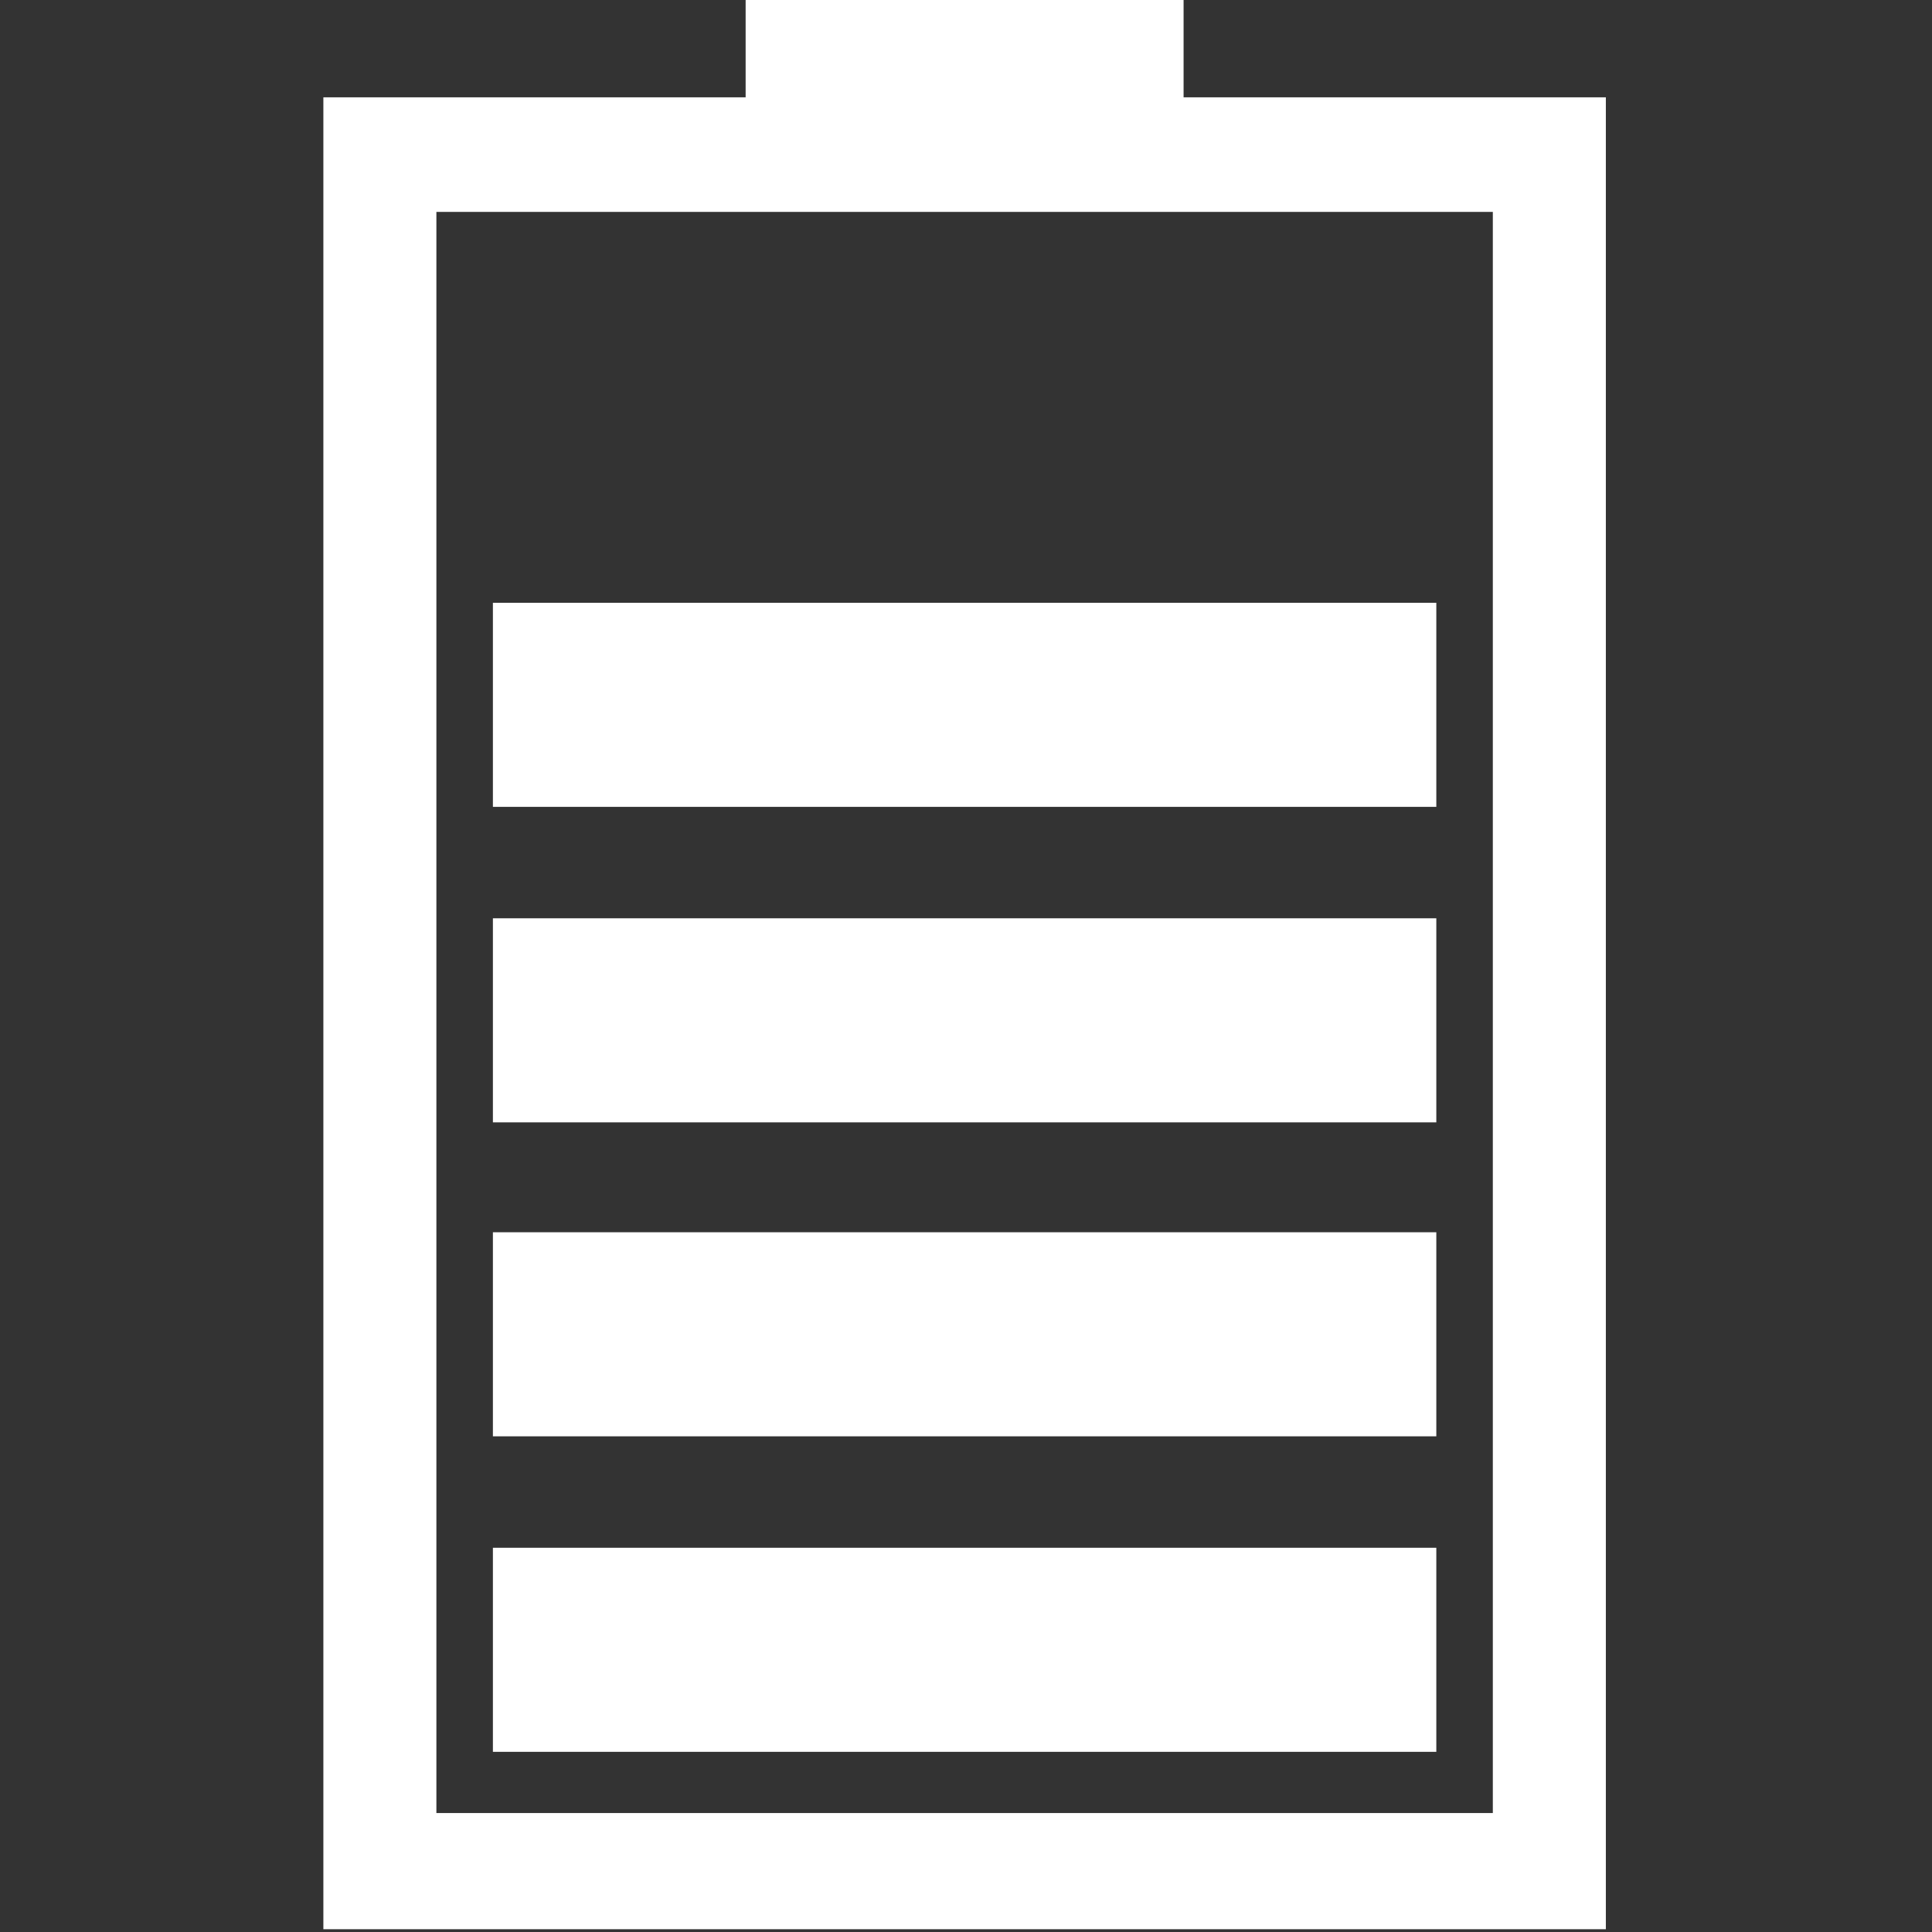 <?xml version="1.0" encoding="utf-8"?>
<!-- Generator: Adobe Illustrator 19.2.1, SVG Export Plug-In . SVG Version: 6.00 Build 0)  -->
<svg version="1.1" id="图层_1" xmlns="http://www.w3.org/2000/svg" xmlns:xlink="http://www.w3.org/1999/xlink" x="0px" y="0px"
	 viewBox="0 0 24 24" style="enable-background:new 0 0 24 24;" xml:space="preserve">
<rect x="0" y="0" width="24" height="24" fill="#333333" stroke="none"/>
<style type="text/css">
	.st0{fill:#FFFFFF;}
</style>
<g>
	<g transform="scale(0.195, 0.195)">
		<path class="st0" d="M31.4,38.4h60.1v13H31.4V38.4z M31.4,58.5h60.1v13H31.4V58.5z M31.4,78.5h60.1v13H31.4V78.5z M31.4,98.6h60.1
			v13H31.4V98.6z M75.4,6.2V0H47.5v6.2H20.6v116.7h81.7V6.2H75.4z M95.1,115.5H27.8v-102h67.3C95.1,13.5,95.1,115.5,95.1,115.5z"/>
	</g>
</g>
</svg>
